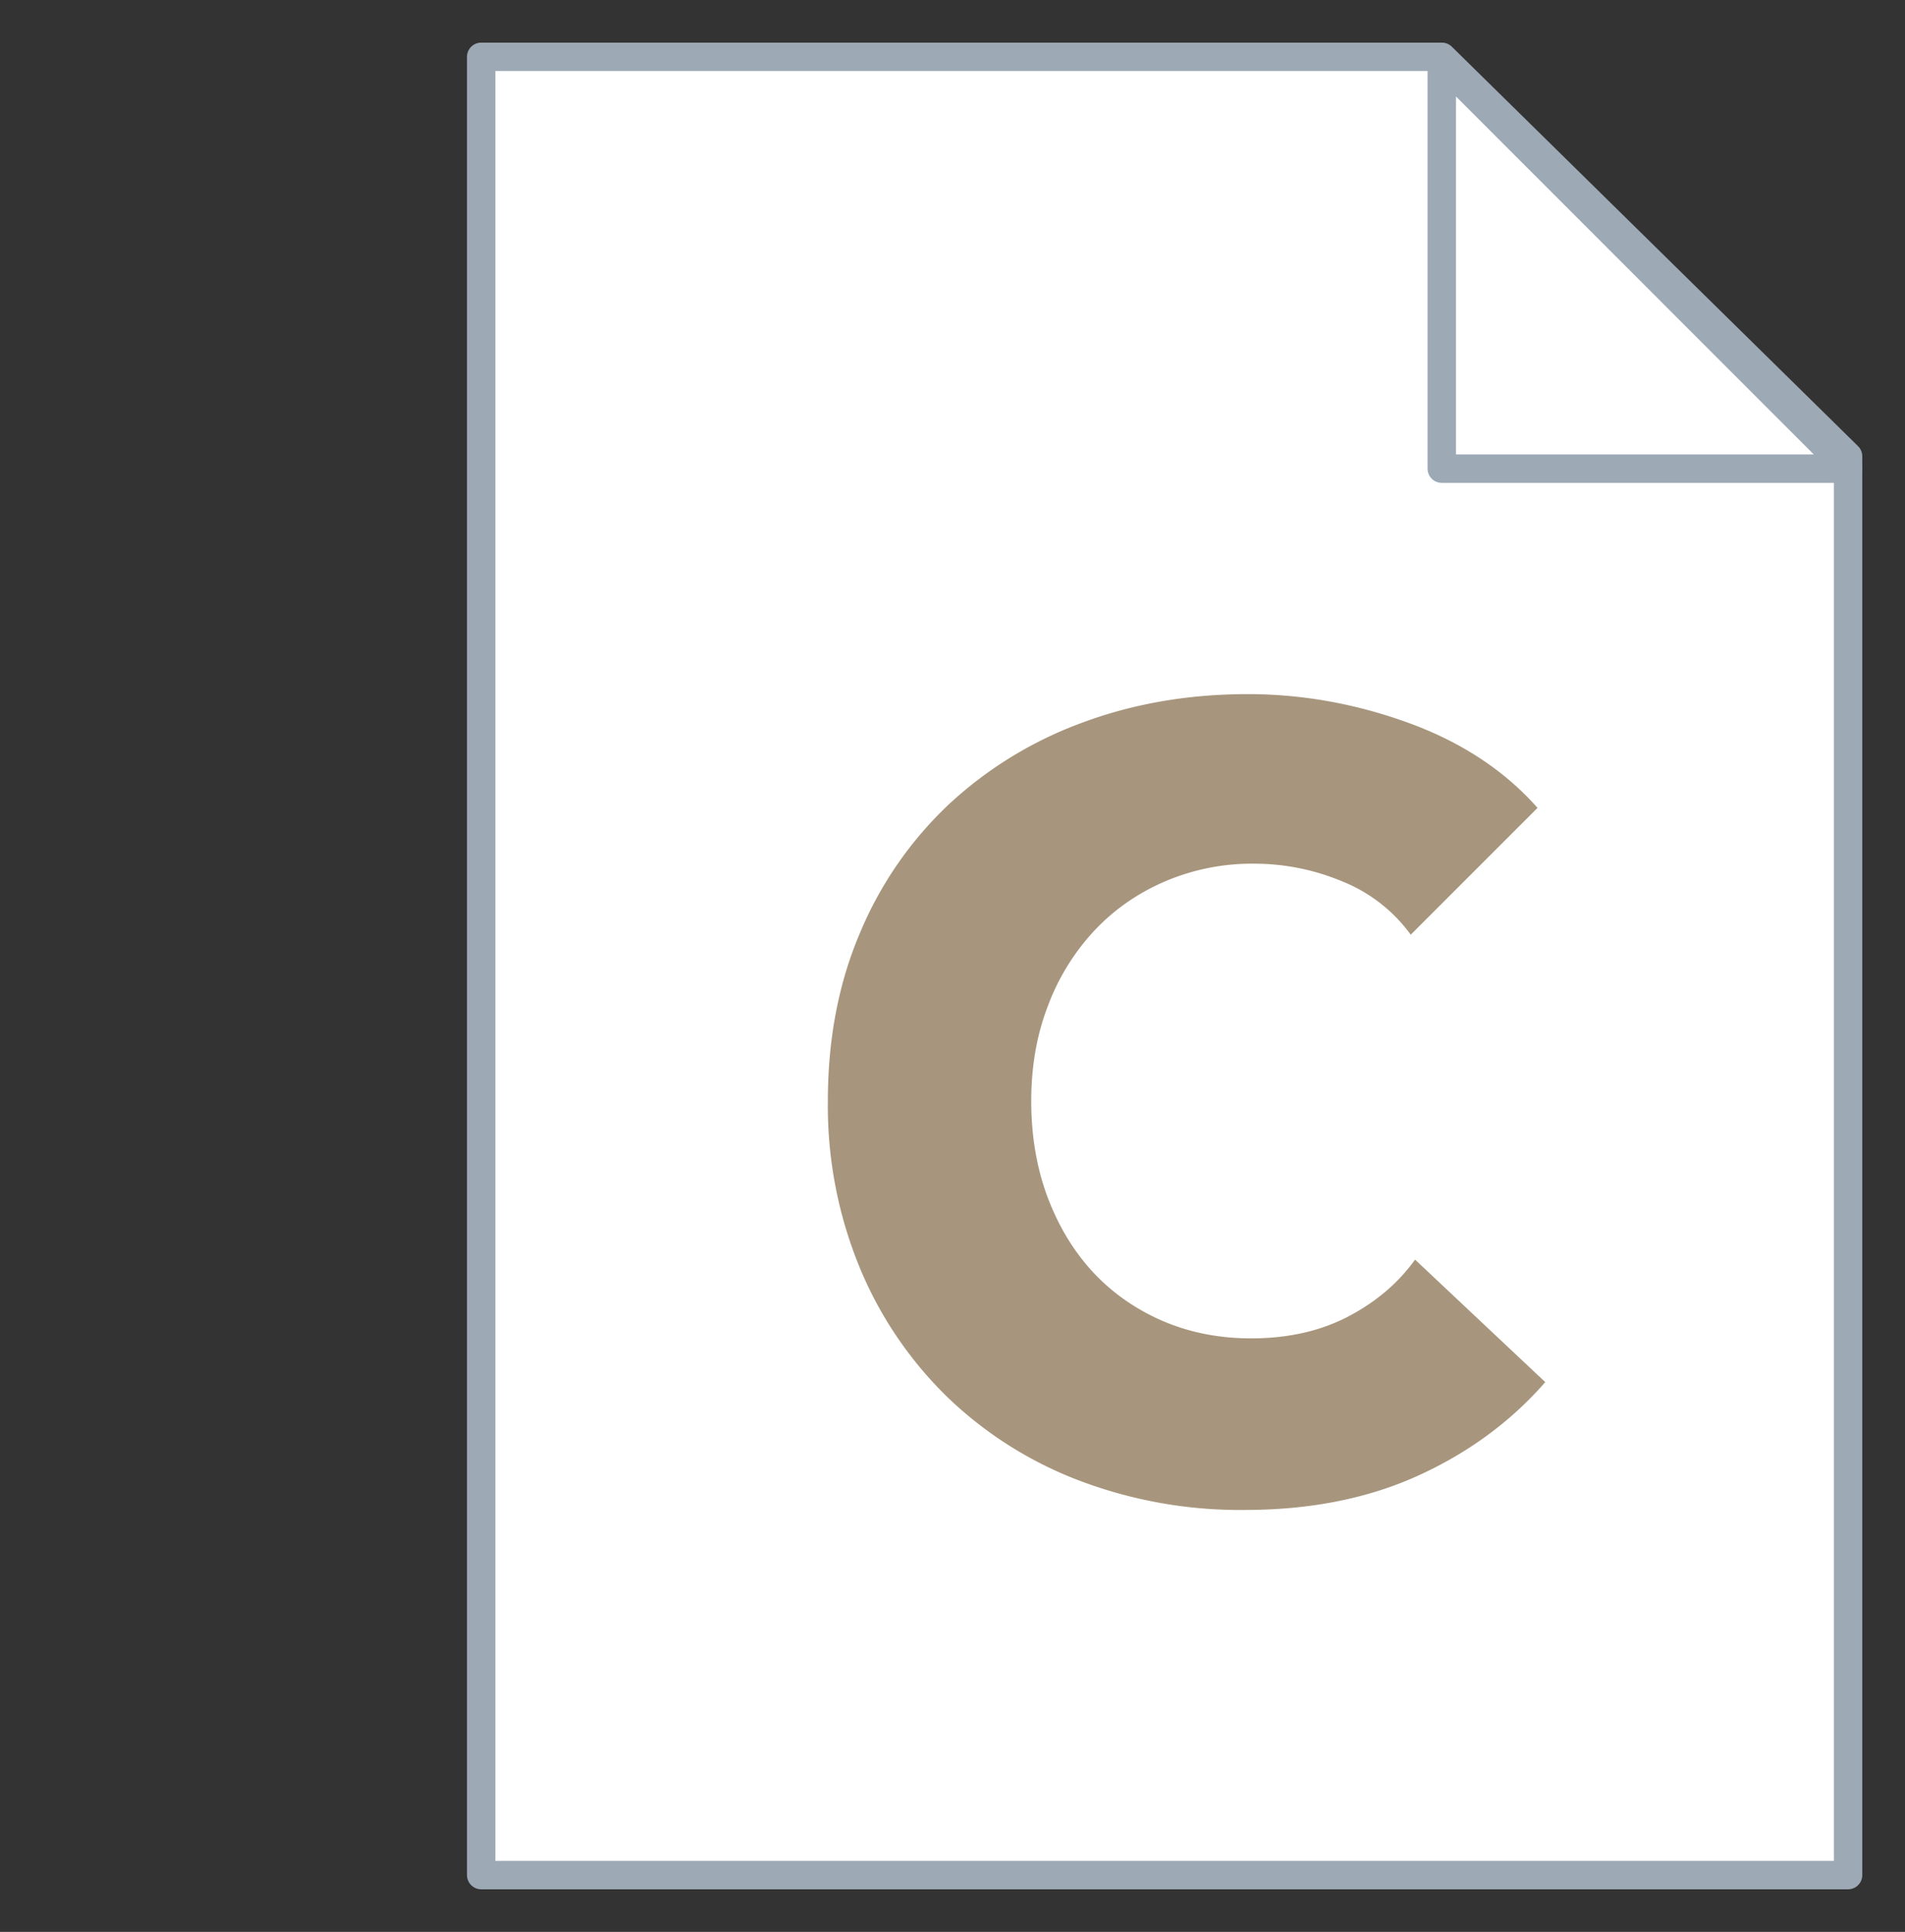 <svg xmlns="http://www.w3.org/2000/svg" width="16.766" height="17" viewBox="-941.965 -3613.122 16.766 17"><rect x="-941.965" y="-3613.122" width="16.766" height="17" fill="#333333" stroke="none"/><g fill="none"><path fill="#fff" d="M-929.275-3612.622h-8.455v16h12.03v-12.485Z"/><path stroke="#9da9b5" stroke-linecap="round" stroke-linejoin="round" stroke-width=".25" d="M-929.275-3612.622h-8.455v16h12.03v-12.485Z"/><path fill="#fff" d="m-929.276-3612.575 3.576 3.577h-3.576Z"/><path stroke="#9da9b5" stroke-linecap="round" stroke-linejoin="round" stroke-width=".25" d="m-929.276-3612.575 3.576 3.577h-3.576Z"/><path fill="#a7967d" d="M-928.365-3600.96c-.302.346-.674.62-1.117.822-.443.202-.953.303-1.53.303a3.991 3.991 0 0 1-1.458-.26 3.425 3.425 0 0 1-1.16-.736 3.408 3.408 0 0 1-.77-1.14 3.738 3.738 0 0 1-.279-1.463c0-.545.095-1.04.284-1.482a3.3 3.3 0 0 1 .784-1.131 3.48 3.48 0 0 1 1.174-.717c.45-.167.934-.25 1.454-.25.48 0 .954.085 1.42.255.464.17.841.419 1.13.746l-1.116 1.116a1.382 1.382 0 0 0-.607-.471 2.01 2.01 0 0 0-.77-.154 1.95 1.95 0 0 0-.793.159c-.241.105-.448.251-.621.437a1.996 1.996 0 0 0-.404.66c-.097.253-.145.53-.145.832 0 .308.048.59.144.847.097.257.23.476.4.66.17.182.374.325.611.428.237.102.497.154.78.154.327 0 .612-.065.856-.193s.44-.295.587-.5Z"/></g></svg>
